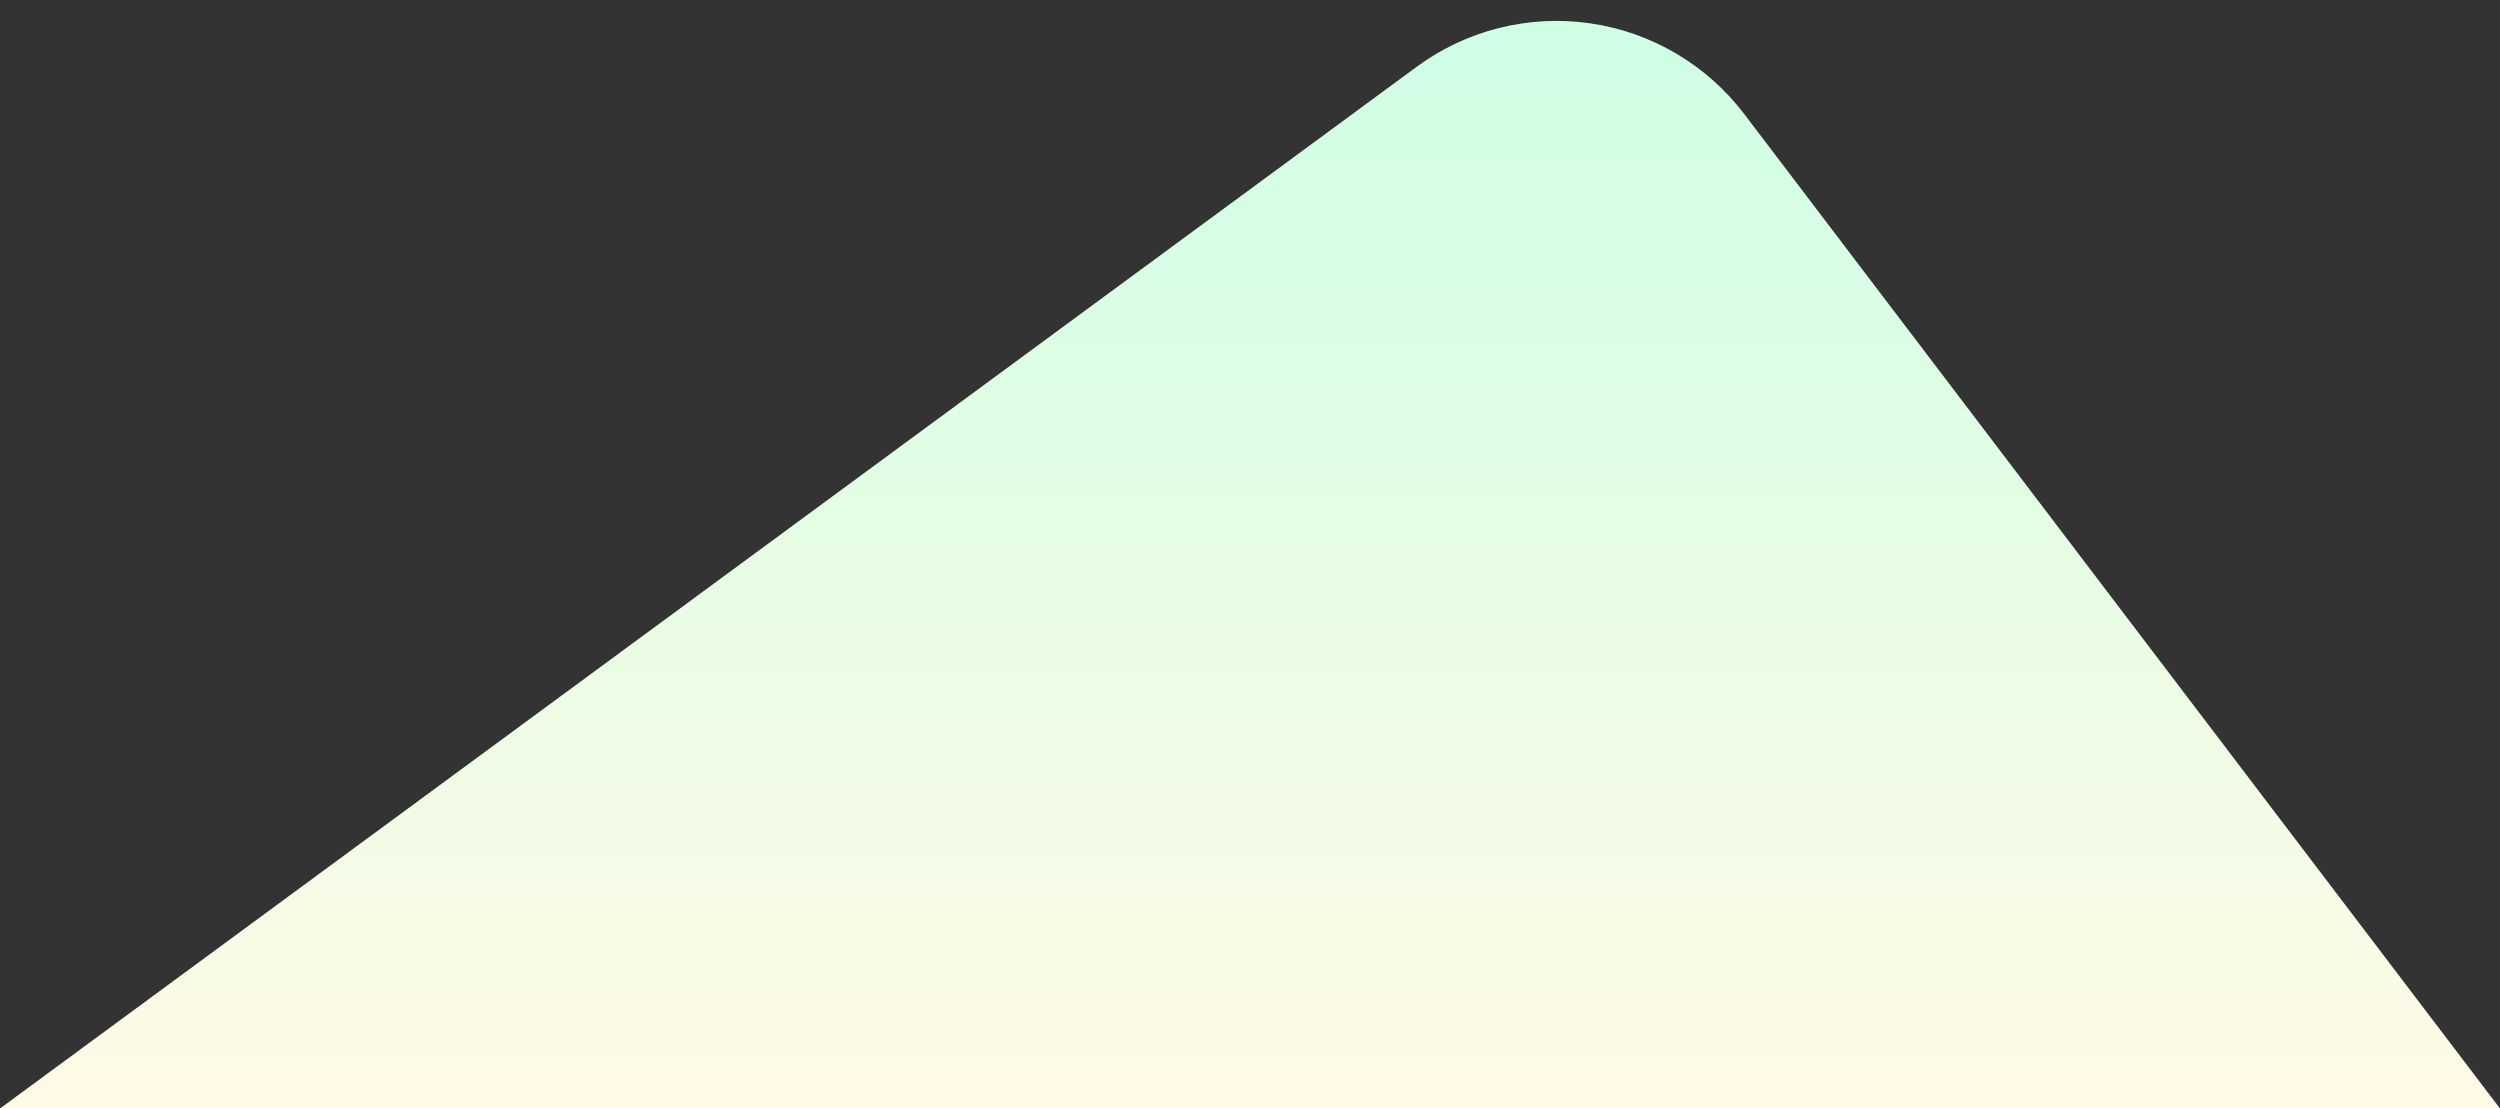 <svg width="106" height="47" viewBox="0 0 106 47" xmlns="http://www.w3.org/2000/svg">
    <rect x="0" y="0" width="106" height="47" fill="#333333" stroke="none"/>
    <defs>
        <clipPath id="wo2bi4lrja">
            <path d="M1440 0v846H0V0h1440z"/>
        </clipPath>
        <clipPath id="60ssc85nnb">
            <path d="M522 0v212H0V0h522z"/>
        </clipPath>
        <clipPath id="r33yy4kwqc">
            <path d="M73.956 7.836 106 50H0L60.07 5.83a10 10 0 0 1 13.886 2.006z"/>
        </clipPath>
        <linearGradient id="3hfmqnc83d" x1="53" y1="0" x2="53" y2="50" gradientUnits="userSpaceOnUse">
            <stop stop-color="#CAFFE4" offset="0%"/>
            <stop stop-color="#FFFAE6" offset="100%"/>
        </linearGradient>
    </defs>
    <g clip-path="url(#wo2bi4lrja)" transform="translate(-722 -369)">
        <g clip-path="url(#60ssc85nnb)" transform="translate(306 204)">
            <g clip-path="url(#r33yy4kwqc)" transform="translate(416 162)">
                <path fill="url(#3hfmqnc83d)" d="M0 3.887h106V50H0V3.887z"/>
            </g>
        </g>
    </g>
</svg>
